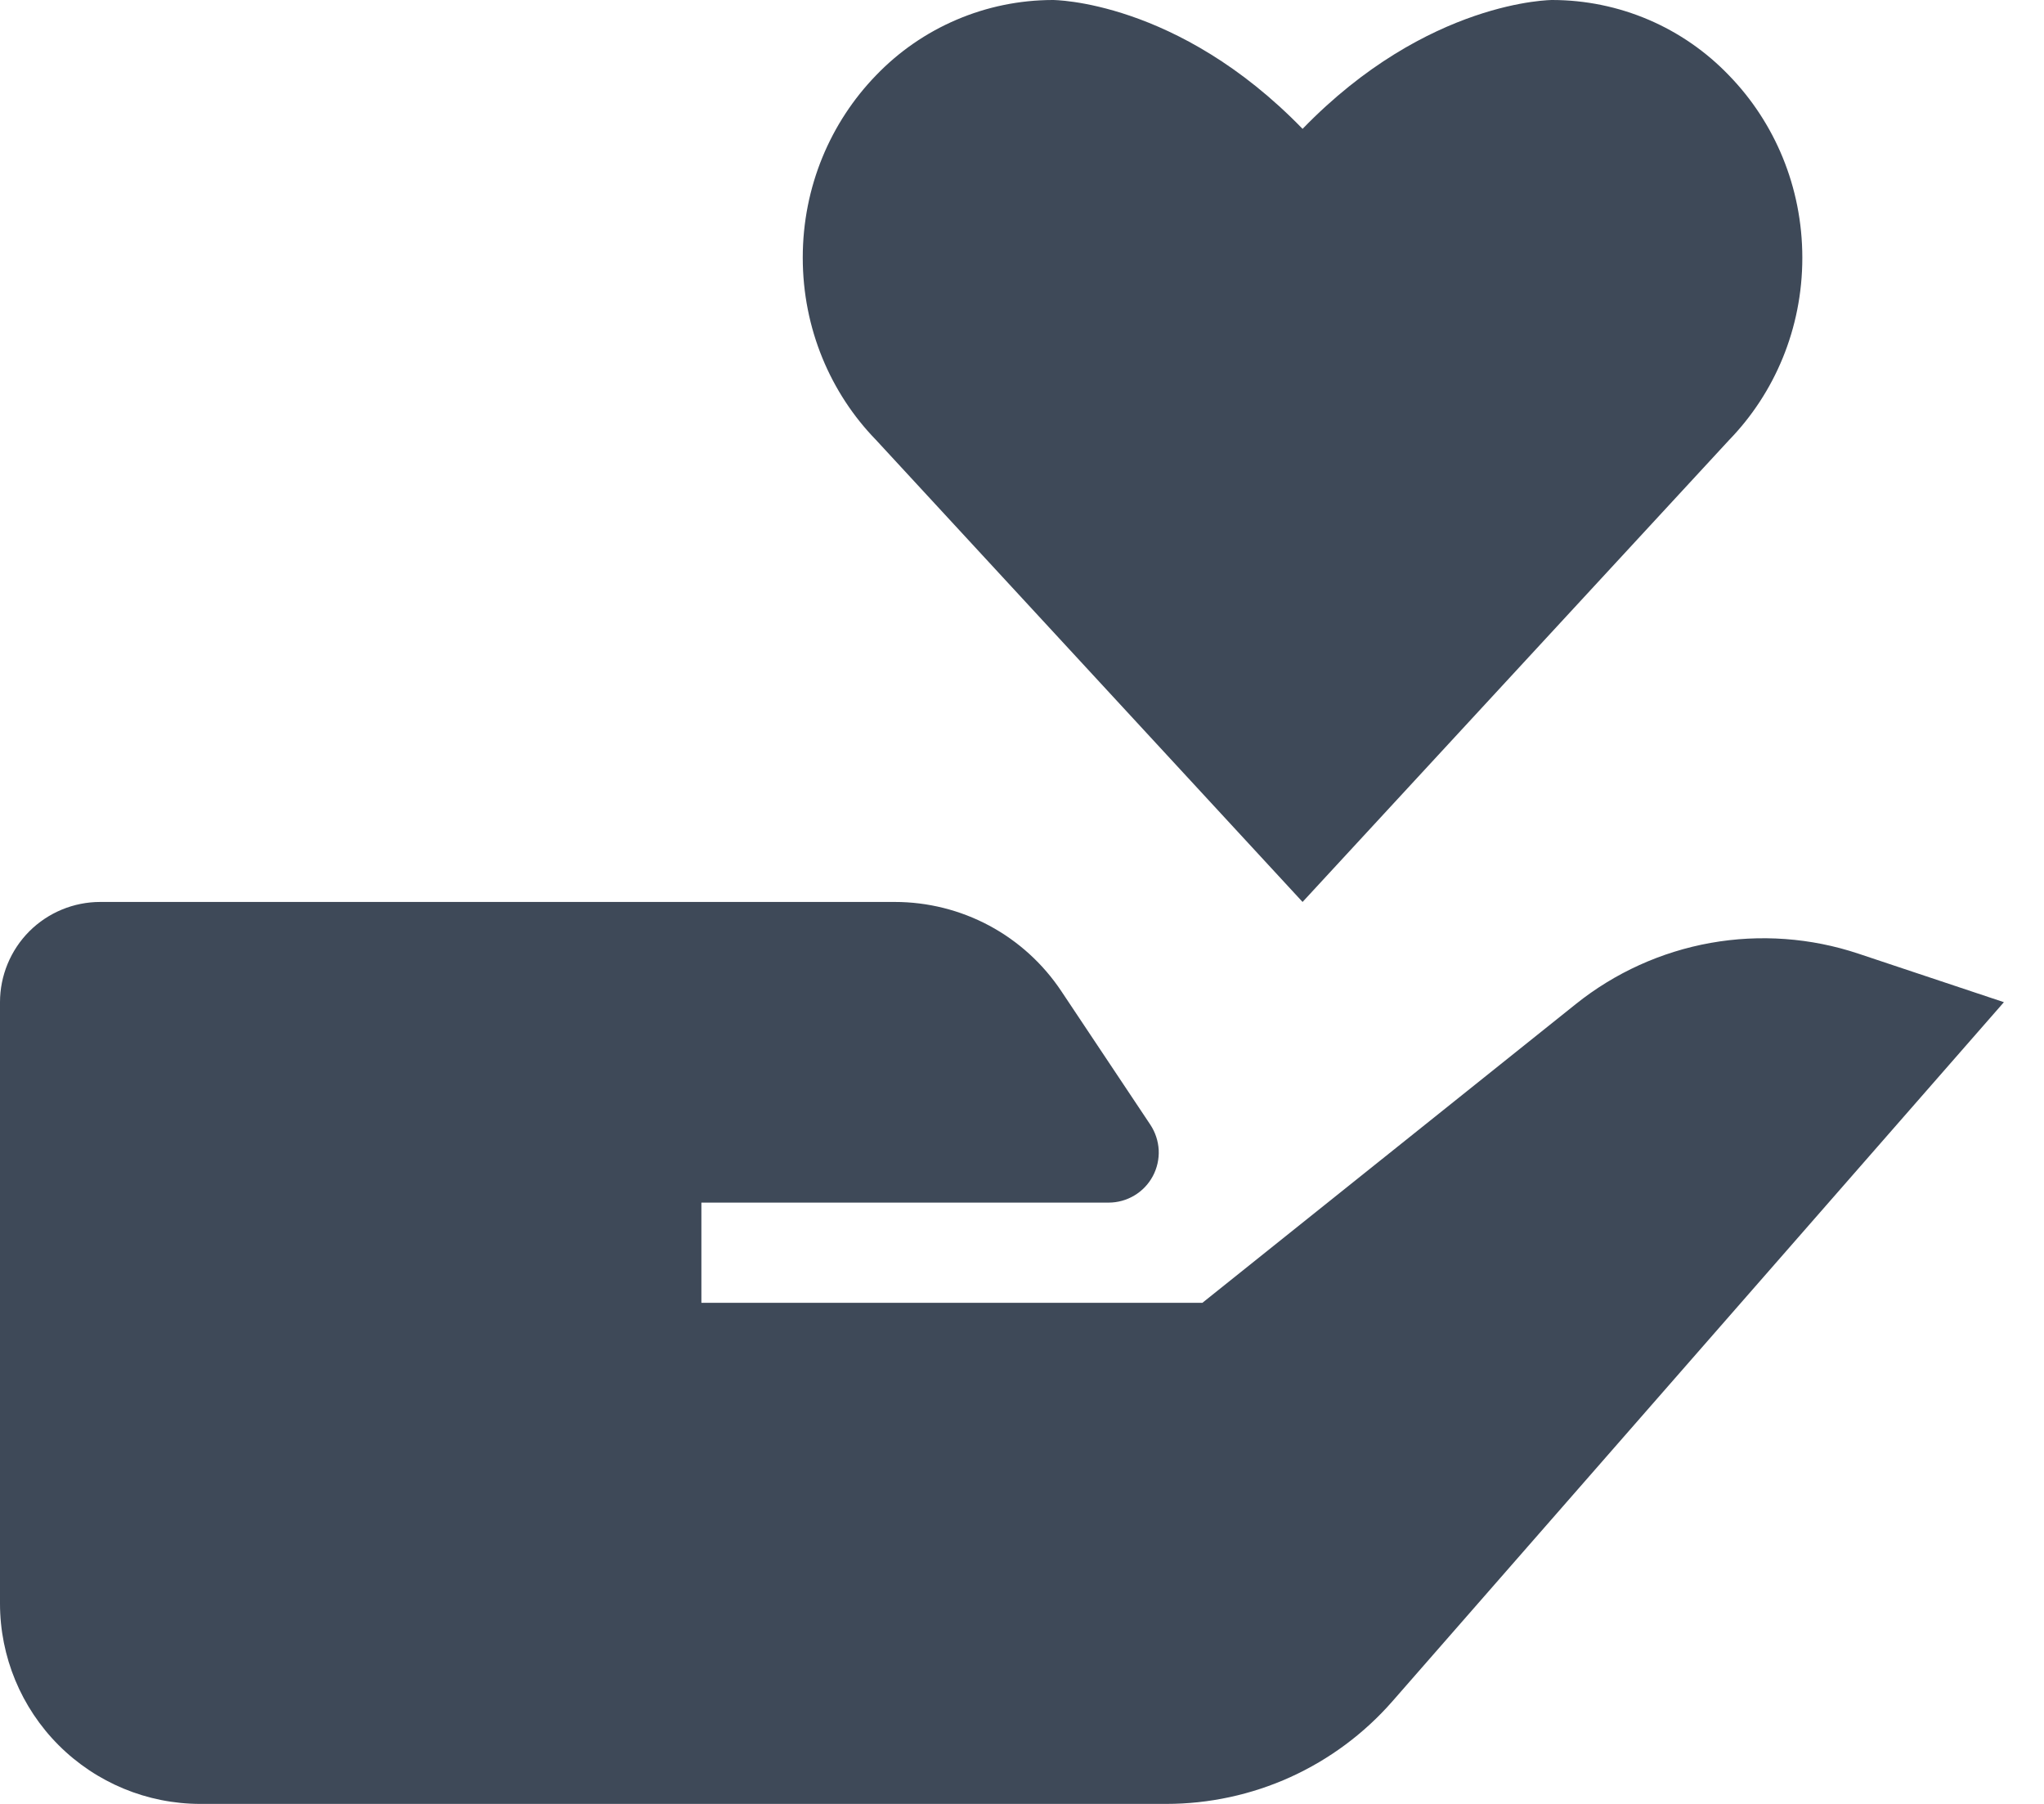 <svg width="34" height="30" viewBox="0 0 34 30" fill="none" xmlns="http://www.w3.org/2000/svg">
<path d="M26.21 16.7L20 21.667H11.667V20H18.442C18.592 20 18.74 19.959 18.87 19.881C18.999 19.804 19.105 19.693 19.176 19.56C19.247 19.427 19.281 19.277 19.274 19.127C19.266 18.976 19.218 18.831 19.135 18.705L17.655 16.485C17.351 16.028 16.939 15.653 16.456 15.394C15.972 15.135 15.432 15 14.883 15H1.667C1.225 15 0.801 15.176 0.488 15.488C0.176 15.801 0 16.225 0 16.667V26.667C0 27.551 0.351 28.399 0.976 29.024C1.601 29.649 2.449 30 3.333 30H19.398C20.111 30 20.816 29.848 21.465 29.554C22.114 29.259 22.692 28.83 23.162 28.293L33.333 16.667L30.913 15.86C30.122 15.596 29.276 15.535 28.455 15.681C27.633 15.828 26.861 16.178 26.21 16.7ZM28.763 7.317C29.515 6.542 29.98 5.47 29.98 4.287C29.98 3.103 29.515 2.032 28.763 1.257C28.383 0.86 27.927 0.544 27.422 0.328C26.916 0.112 26.373 0.001 25.823 1.07355e-07C25.823 1.07355e-07 23.75 -0.005 21.667 2.143C19.583 -0.005 17.51 1.07355e-07 17.51 1.07355e-07C16.961 0.001 16.417 0.112 15.912 0.328C15.407 0.543 14.95 0.859 14.57 1.255C13.818 2.032 13.353 3.102 13.353 4.285C13.353 5.468 13.818 6.542 14.57 7.315L21.667 15L28.763 7.317Z" fill="#3E4958"/>
</svg>
